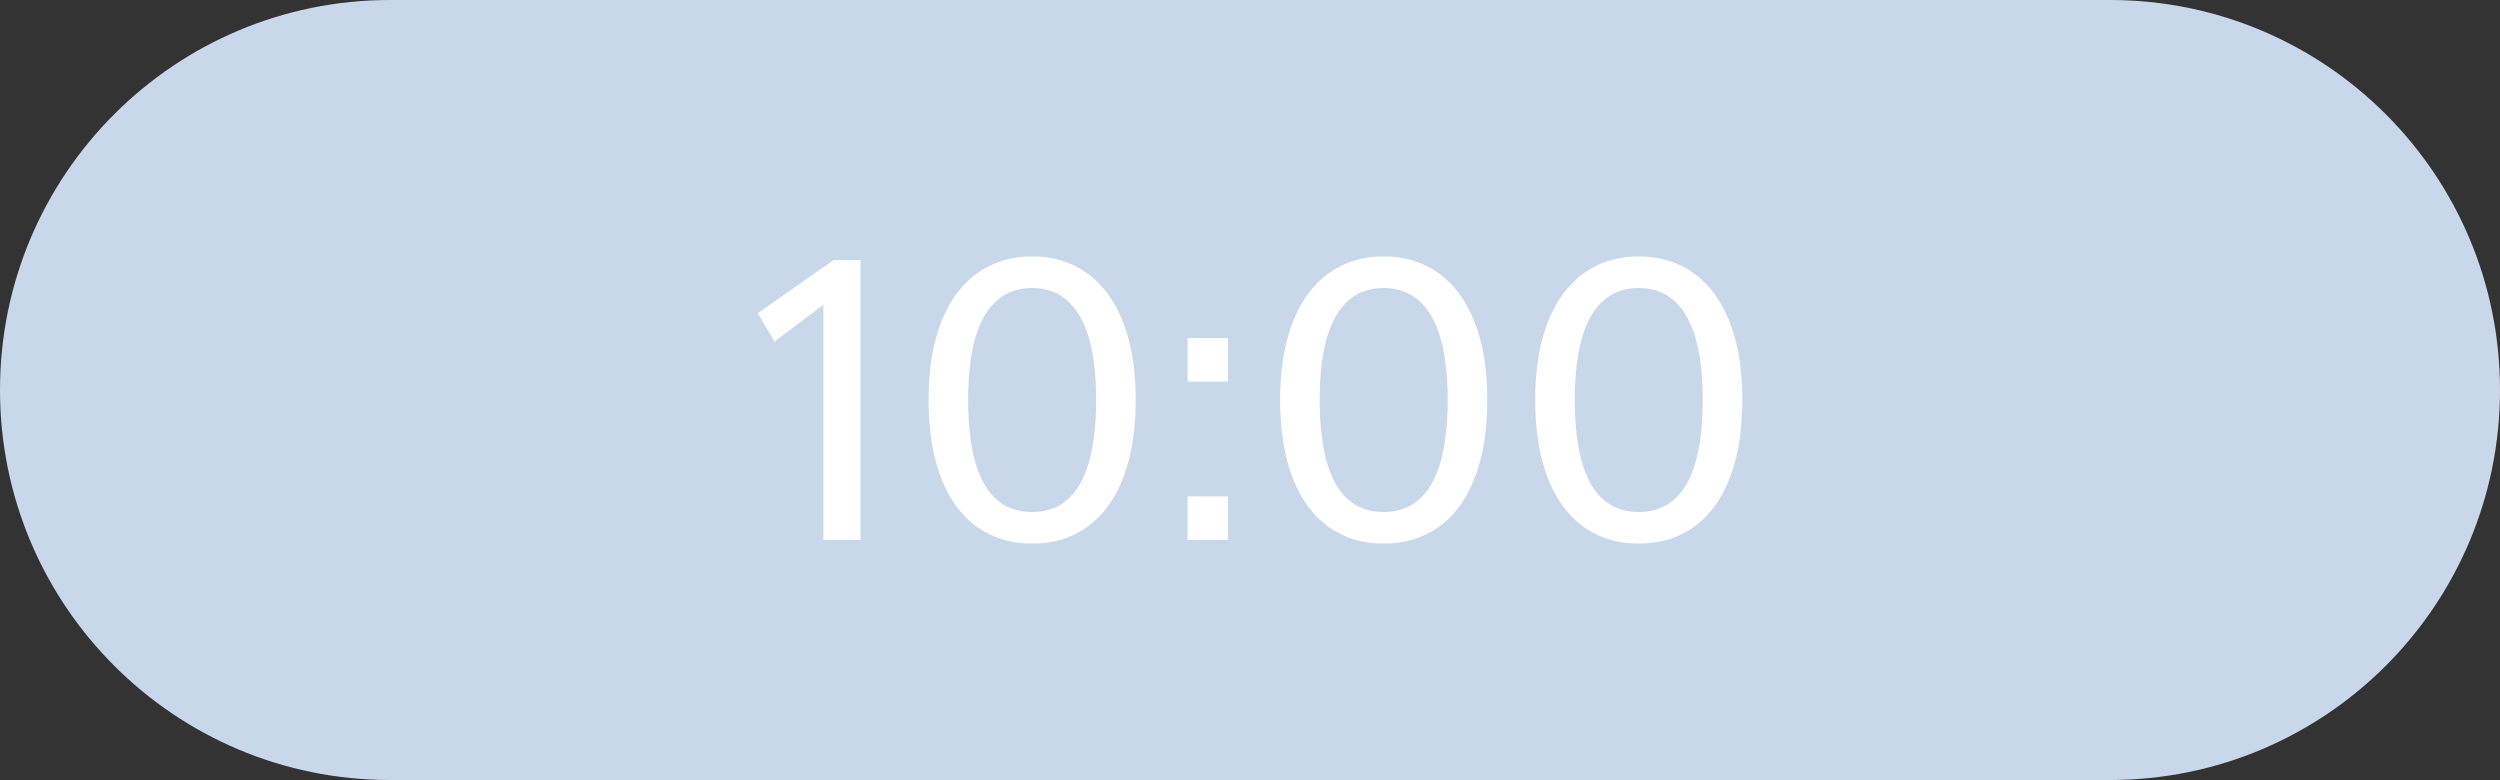 <svg width="125" height="39" viewBox="0 0 125 39" fill="none" xmlns="http://www.w3.org/2000/svg">
<rect x="0" y="0" width="125" height="39" fill="#333333" stroke="none"/>
<g clip-path="url(#clip0_318_23)">
<path d="M105.5 0H19.5C8.73 0 0 8.73 0 19.5C0 30.27 8.73 39 19.5 39H105.5C116.27 39 125 30.27 125 19.5C125 8.73 116.27 0 105.5 0Z" fill="#C9D7EA"/>
<path d="M38.728 17.08L37.888 15.66L41.688 13H43.028V27H41.168V15.24L38.728 17.08ZM54.807 19.98C54.807 15.82 53.407 14.4 51.607 14.4C49.787 14.4 48.407 15.82 48.407 19.98C48.407 24.24 49.787 25.6 51.607 25.6C53.407 25.6 54.807 24.24 54.807 19.98ZM51.607 27.18C48.527 27.18 46.427 24.76 46.427 19.98C46.427 15.3 48.527 12.82 51.607 12.82C54.687 12.82 56.787 15.3 56.787 19.98C56.787 24.76 54.687 27.18 51.607 27.18ZM59.381 27V24.82H61.401V27H59.381ZM59.381 19.08V16.9H61.401V19.08H59.381ZM72.385 19.98C72.385 15.82 70.985 14.4 69.185 14.4C67.365 14.4 65.985 15.82 65.985 19.98C65.985 24.24 67.365 25.6 69.185 25.6C70.985 25.6 72.385 24.24 72.385 19.98ZM69.185 27.18C66.105 27.18 64.005 24.76 64.005 19.98C64.005 15.3 66.105 12.82 69.185 12.82C72.265 12.82 74.365 15.3 74.365 19.98C74.365 24.76 72.265 27.18 69.185 27.18ZM85.139 19.98C85.139 15.82 83.739 14.4 81.939 14.4C80.119 14.4 78.739 15.82 78.739 19.98C78.739 24.24 80.119 25.6 81.939 25.6C83.739 25.6 85.139 24.24 85.139 19.98ZM81.939 27.18C78.859 27.18 76.759 24.76 76.759 19.98C76.759 15.3 78.859 12.82 81.939 12.82C85.019 12.82 87.119 15.3 87.119 19.98C87.119 24.76 85.019 27.18 81.939 27.18Z" fill="white"/>
</g>
<defs>
<clipPath id="clip0_318_23">
<rect width="125" height="39" fill="white"/>
</clipPath>
</defs>
</svg>
